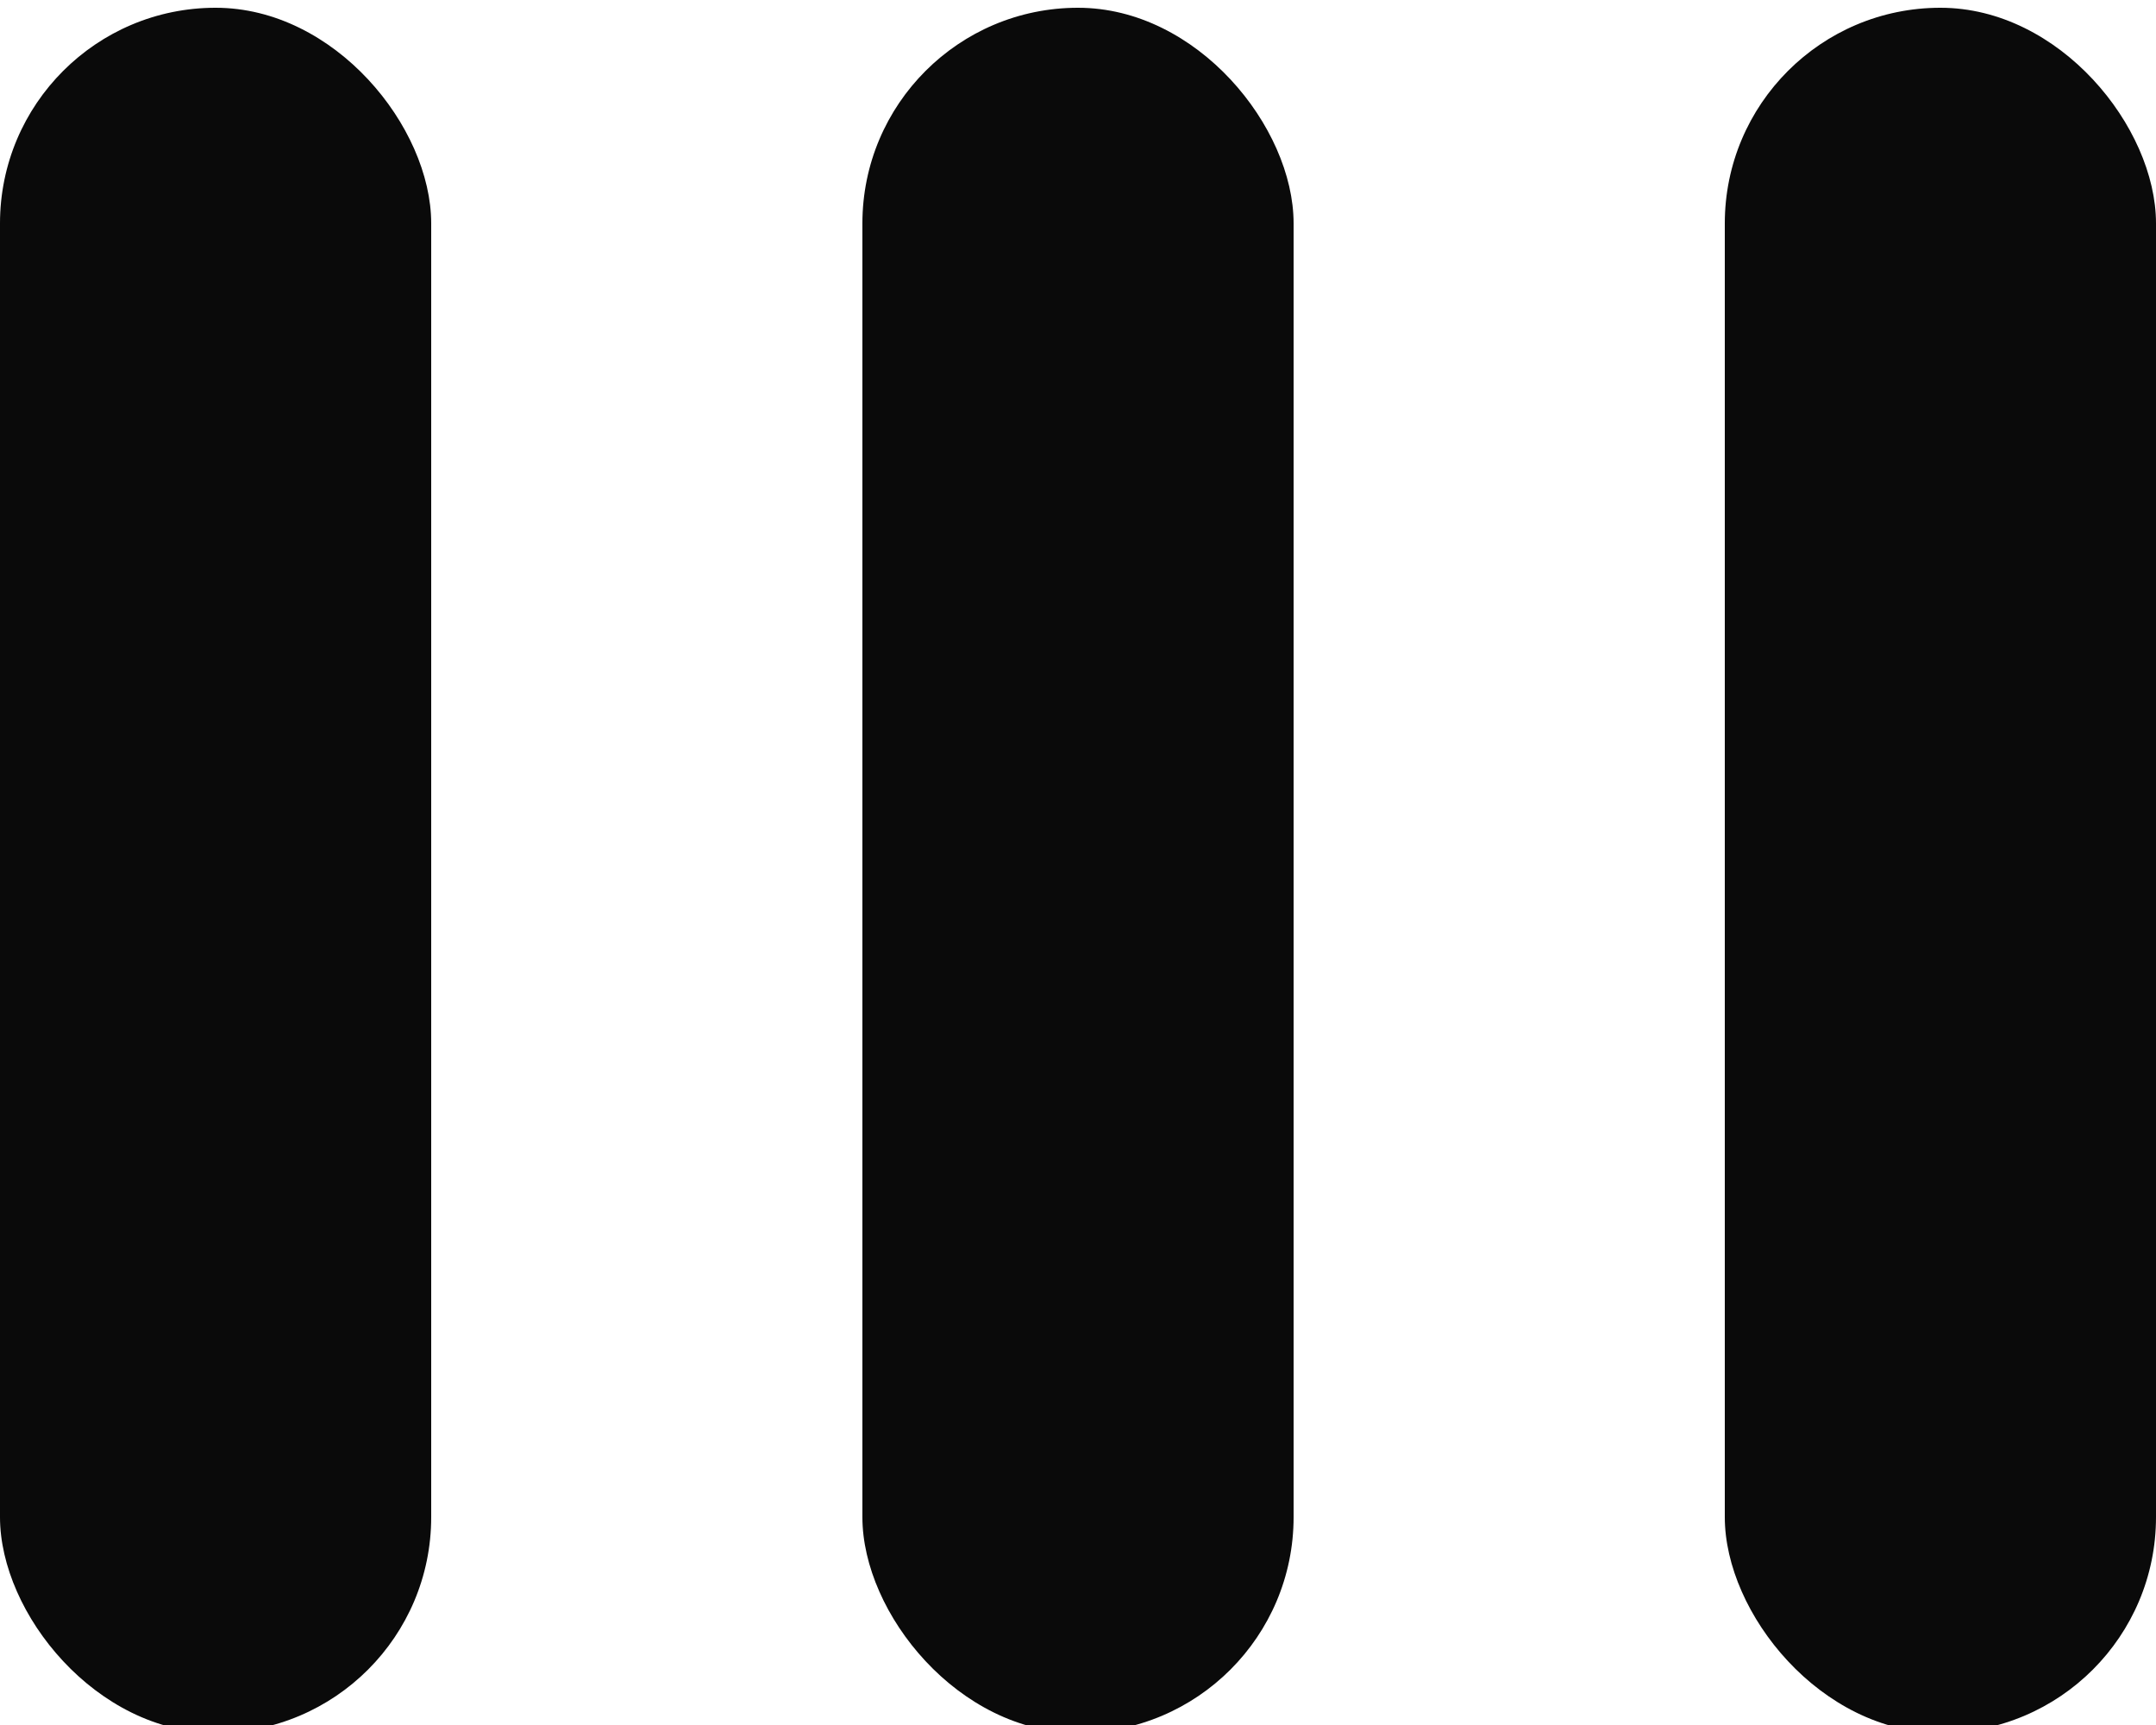 <?xml version="1.0" encoding="UTF-8" standalone="no"?>
<!-- Created with Inkscape (http://www.inkscape.org/) -->

<svg
   xmlns:dc="http://purl.org/dc/elements/1.1/"
   xmlns:cc="http://creativecommons.org/ns#"
   xmlns:rdf="http://www.w3.org/1999/02/22-rdf-syntax-ns#"
   xmlns:svg="http://www.w3.org/2000/svg"
   xmlns="http://www.w3.org/2000/svg"
   xmlns:sodipodi="http://sodipodi.sourceforge.net/DTD/sodipodi-0.dtd"
   xmlns:inkscape="http://www.inkscape.org/namespaces/inkscape"
   width="10"
   height="8"
   id="svg4584"
   version="1.1"
   inkscape:version="0.48.3.1 r9886"
   sodipodi:docname="switch-slider-grip.svg">
  <defs
     id="defs4586" />
  <sodipodi:namedview
     id="base"
     pagecolor="#ffffff"
     bordercolor="#666666"
     borderopacity="1.0"
     inkscape:pageopacity="0"
     inkscape:pageshadow="2"
     inkscape:zoom="22.197802"
     inkscape:cx="-8.4655942"
     inkscape:cy="8"
     inkscape:current-layer="layer1"
     showgrid="true"
     inkscape:grid-bbox="true"
     inkscape:document-units="px"
     inkscape:window-width="1366"
     inkscape:window-height="713"
     inkscape:window-x="0"
     inkscape:window-y="27"
     inkscape:window-maximized="1" />
  <g
     id="layer1"
     inkscape:label="Layer 1"
     inkscape:groupmode="layer"
     transform="translate(0,-8)">
    <rect
       ry="1"
       rx="1"
       y="8.036"
       x="0"
       height="8"
       width="2"
       id="rect62941"
       style="fill:#0a0a0a;fill-opacity:1;stroke:none;display:inline" />
    <rect
       ry="1"
       rx="1"
       y="8.036"
       x="4"
       height="8"
       width="2"
       id="rect62943"
       style="fill:#0a0a0a;fill-opacity:1;stroke:none;display:inline" />
    <rect
       ry="1"
       rx="1"
       y="8.036"
       x="8"
       height="8"
       width="2"
       id="rect62945"
       style="fill:#0a0a0a;fill-opacity:1;stroke:none;display:inline" />
  </g>
</svg>
